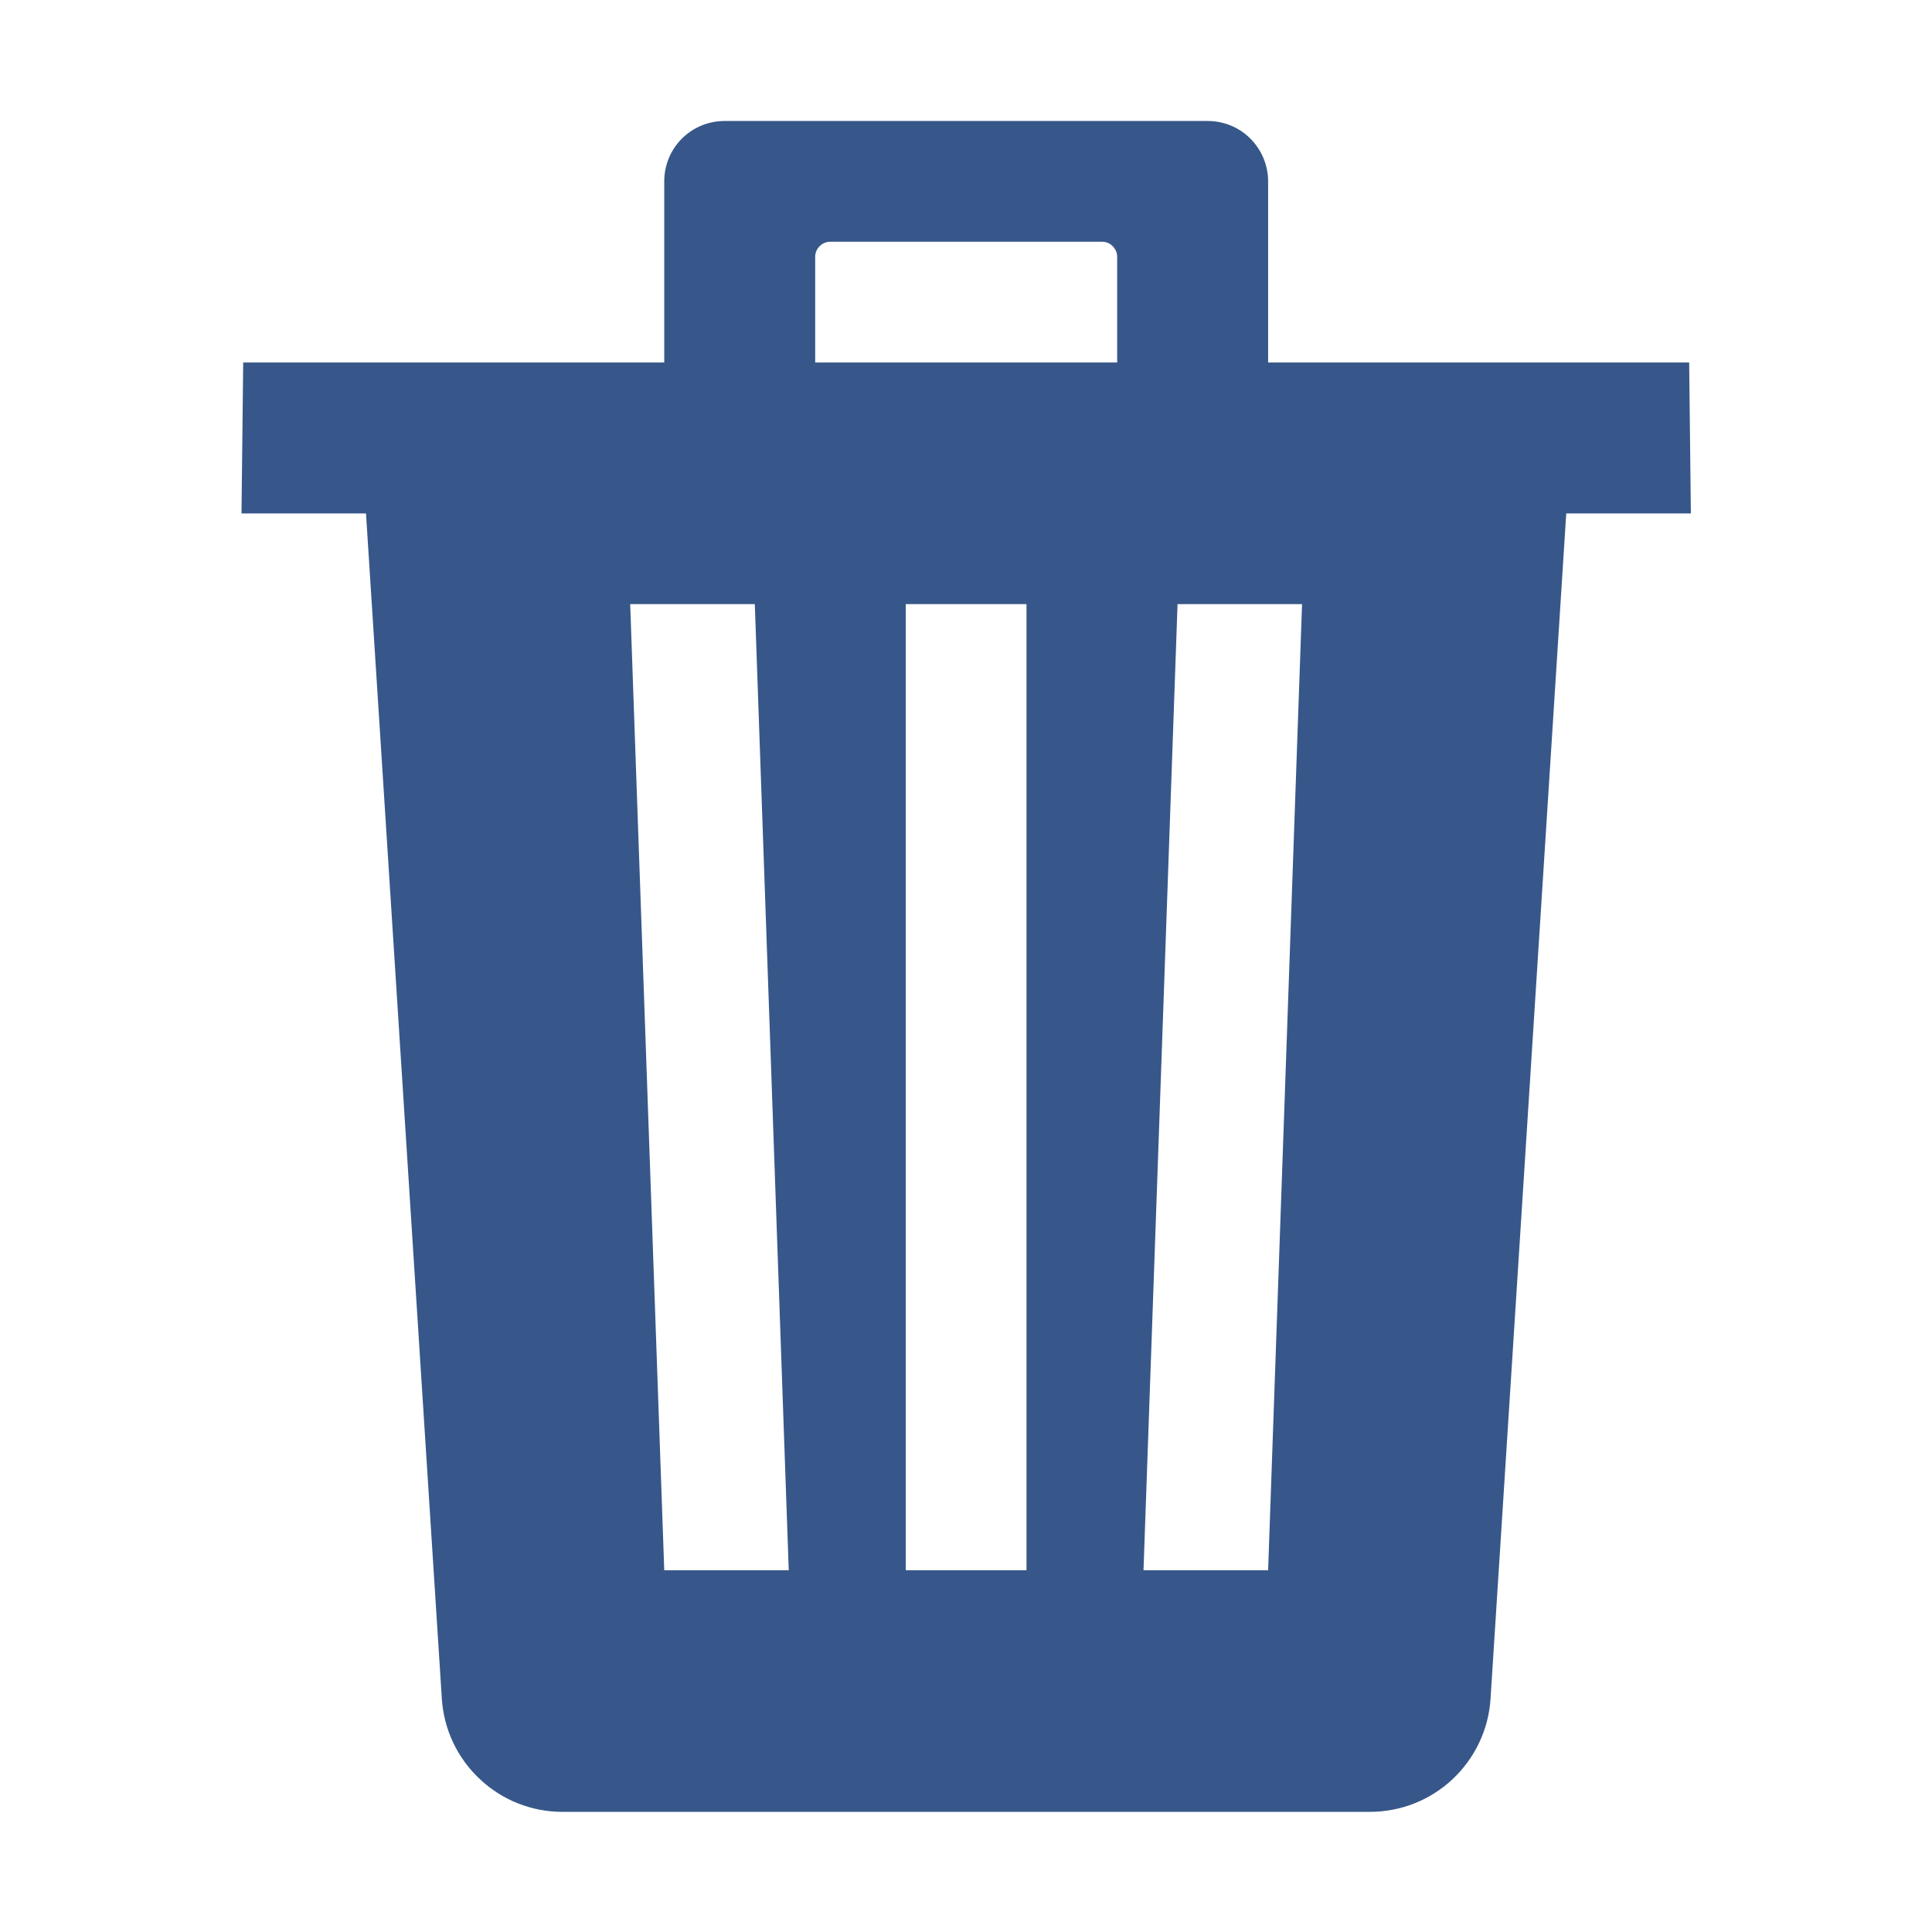 <svg width="16" height="16" viewBox="0 0 16 16" fill="none" xmlns="http://www.w3.org/2000/svg">
<path d="M13.989 3.002H10.502V1.502C10.502 1.369 10.449 1.242 10.355 1.148C10.262 1.054 10.134 1.002 10.002 1.002H6.001C5.868 1.002 5.741 1.054 5.647 1.148C5.553 1.242 5.501 1.369 5.501 1.502V3.002H2.014L2 4.252H3.031L3.659 14.067C3.675 14.321 3.787 14.559 3.973 14.733C4.158 14.908 4.403 15.005 4.657 15.005H11.346C11.6 15.005 11.845 14.908 12.03 14.734C12.215 14.56 12.328 14.322 12.344 14.069L12.971 4.252H14.003L13.989 3.002ZM5.501 13.004L5.219 5.003H6.251L6.532 13.004H5.501ZM8.501 13.004H7.501V5.003H8.501V13.004ZM9.252 3.002H6.751V2.127C6.751 2.094 6.764 2.062 6.788 2.039C6.811 2.015 6.843 2.002 6.876 2.002H9.127C9.16 2.002 9.192 2.015 9.215 2.039C9.238 2.062 9.252 2.094 9.252 2.127V3.002ZM10.502 13.004H9.47L9.752 5.003H10.783L10.502 13.004Z" fill="#37578A"/>
</svg>
